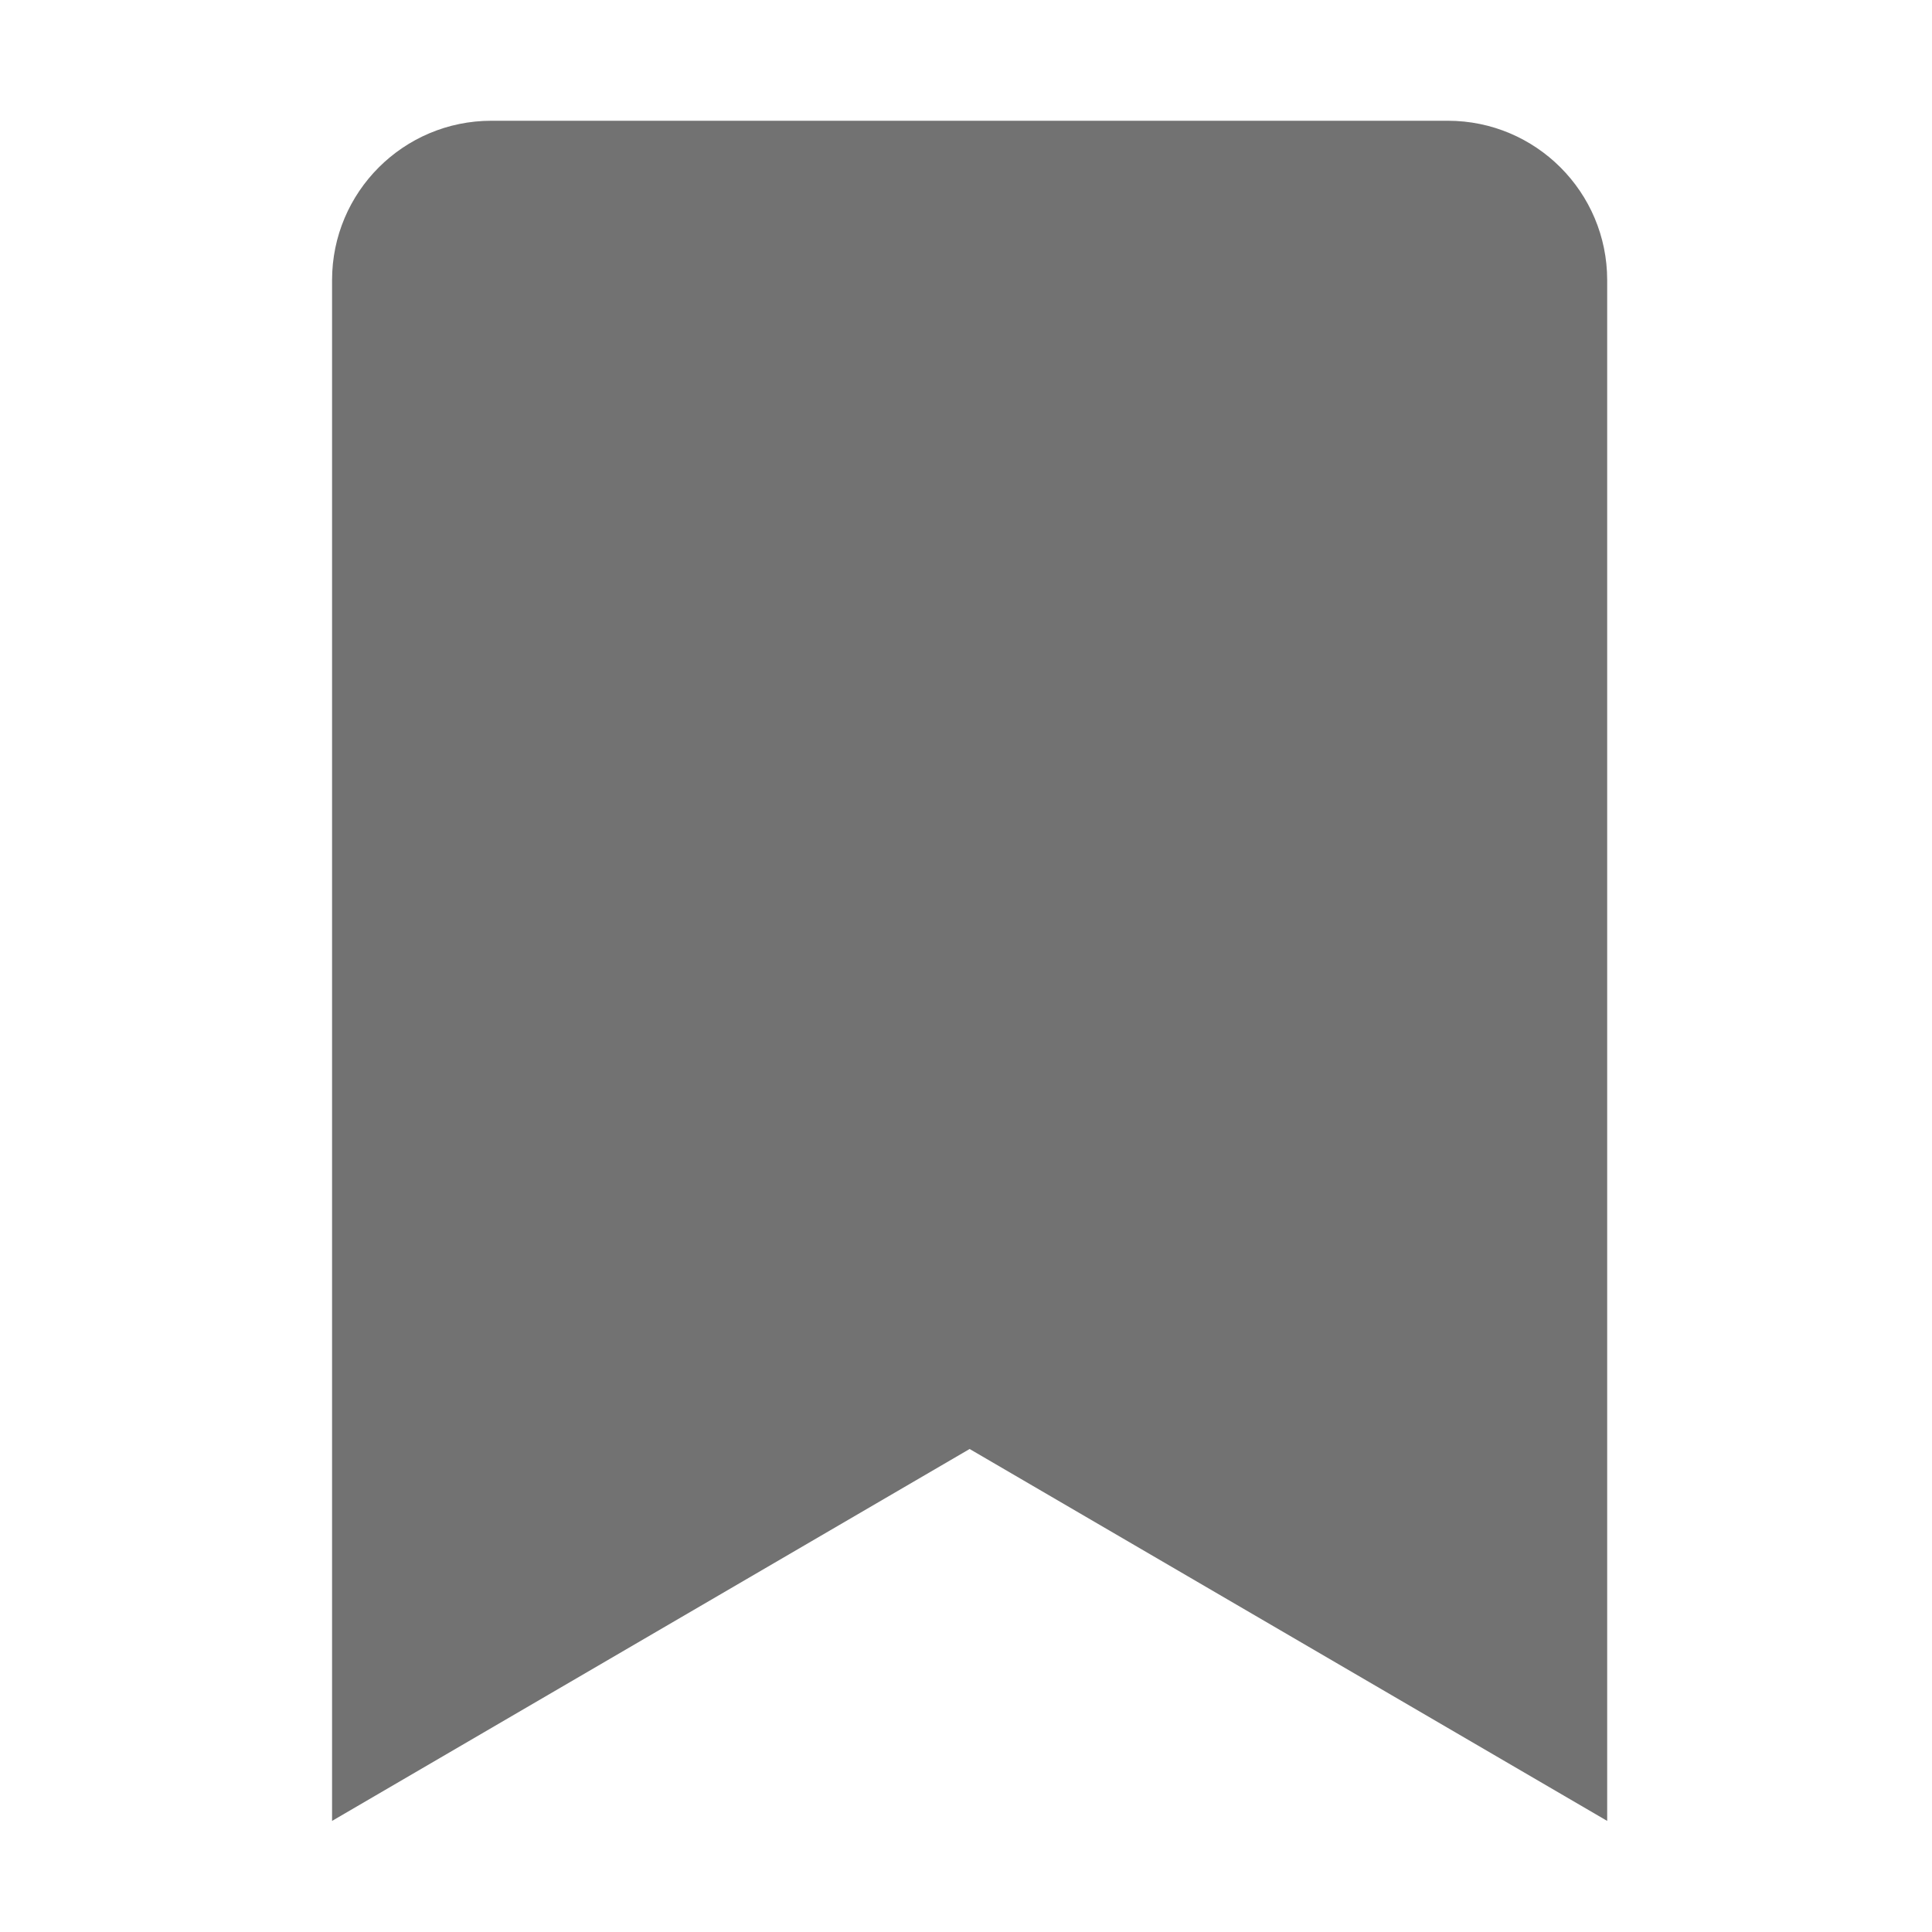 ﻿<?xml version='1.0' encoding='UTF-8'?>
<svg viewBox="-5.5 -2 32 32" xmlns="http://www.w3.org/2000/svg">
  <g transform="matrix(0.055, 0, 0, 0.055, 0, 0)">
    <path d="M0, 512L0, 48C0, 21.49 21.49, 0 48, 0L336, 0C362.51, 0 384, 21.49 384, 48L384, 512L192, 400L0, 512z" fill="#727272" fill-opacity="1" class="Black" />
  </g>
</svg>